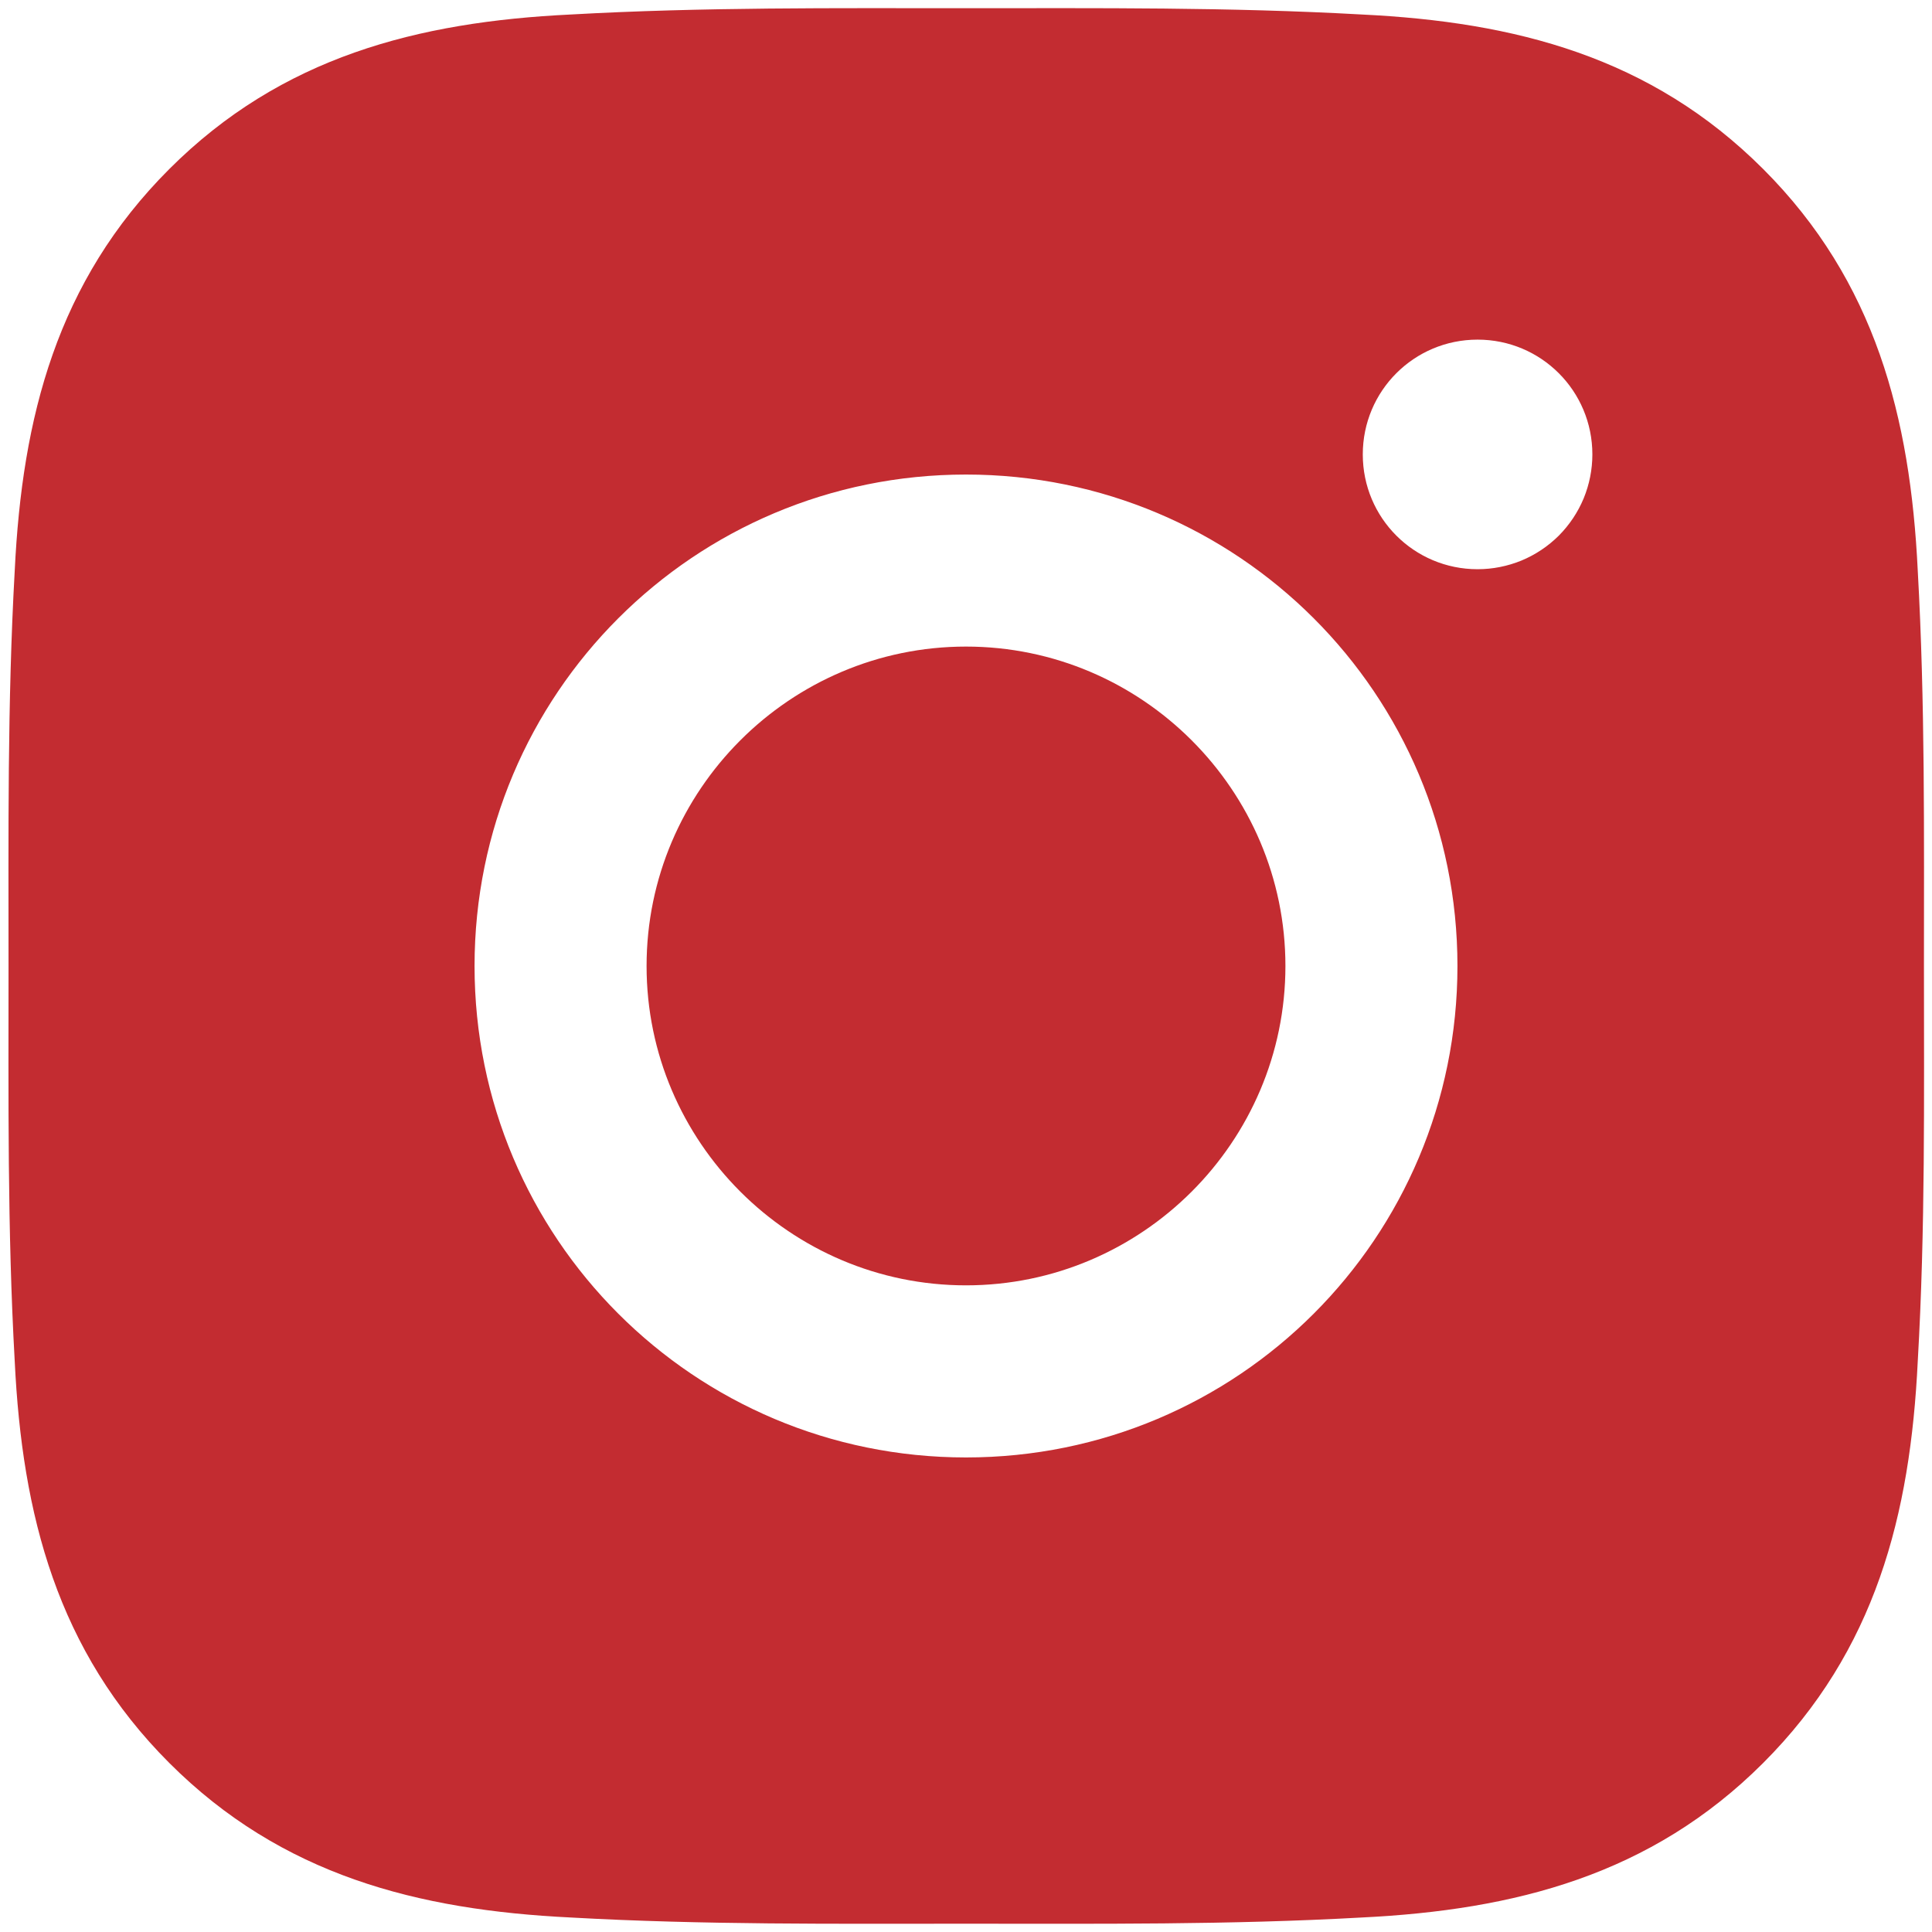 <svg width="24" height="24" viewBox="0 0 24 24" fill="none" xmlns="http://www.w3.org/2000/svg">
<path d="M12 8.032C9.815 8.032 8.032 9.815 8.032 12C8.032 14.185 9.815 15.967 12 15.967C14.185 15.967 15.968 14.185 15.968 12C15.968 9.815 14.185 8.032 12 8.032ZM23.9 12C23.9 10.357 23.915 8.729 23.823 7.088C23.731 5.183 23.296 3.493 21.903 2.1C20.507 0.704 18.819 0.272 16.914 0.18C15.271 0.088 13.643 0.102 12.003 0.102C10.36 0.102 8.732 0.088 7.092 0.18C5.187 0.272 3.496 0.707 2.103 2.1C0.707 3.496 0.275 5.183 0.183 7.088C0.091 8.732 0.106 10.36 0.106 12C0.106 13.64 0.091 15.271 0.183 16.911C0.275 18.816 0.71 20.507 2.103 21.9C3.499 23.296 5.187 23.727 7.092 23.82C8.735 23.912 10.363 23.897 12.003 23.897C13.646 23.897 15.274 23.912 16.914 23.82C18.819 23.727 20.51 23.293 21.903 21.9C23.299 20.504 23.731 18.816 23.823 16.911C23.918 15.271 23.9 13.643 23.9 12ZM12 18.105C8.622 18.105 5.895 15.378 5.895 12C5.895 8.621 8.622 5.895 12 5.895C15.378 5.895 18.105 8.621 18.105 12C18.105 15.378 15.378 18.105 12 18.105ZM18.355 7.071C17.566 7.071 16.929 6.434 16.929 5.645C16.929 4.856 17.566 4.219 18.355 4.219C19.144 4.219 19.781 4.856 19.781 5.645C19.781 5.832 19.744 6.018 19.673 6.191C19.601 6.364 19.496 6.521 19.364 6.654C19.231 6.786 19.074 6.891 18.901 6.963C18.728 7.034 18.542 7.071 18.355 7.071Z" fill="#C32C31"/>
</svg>
